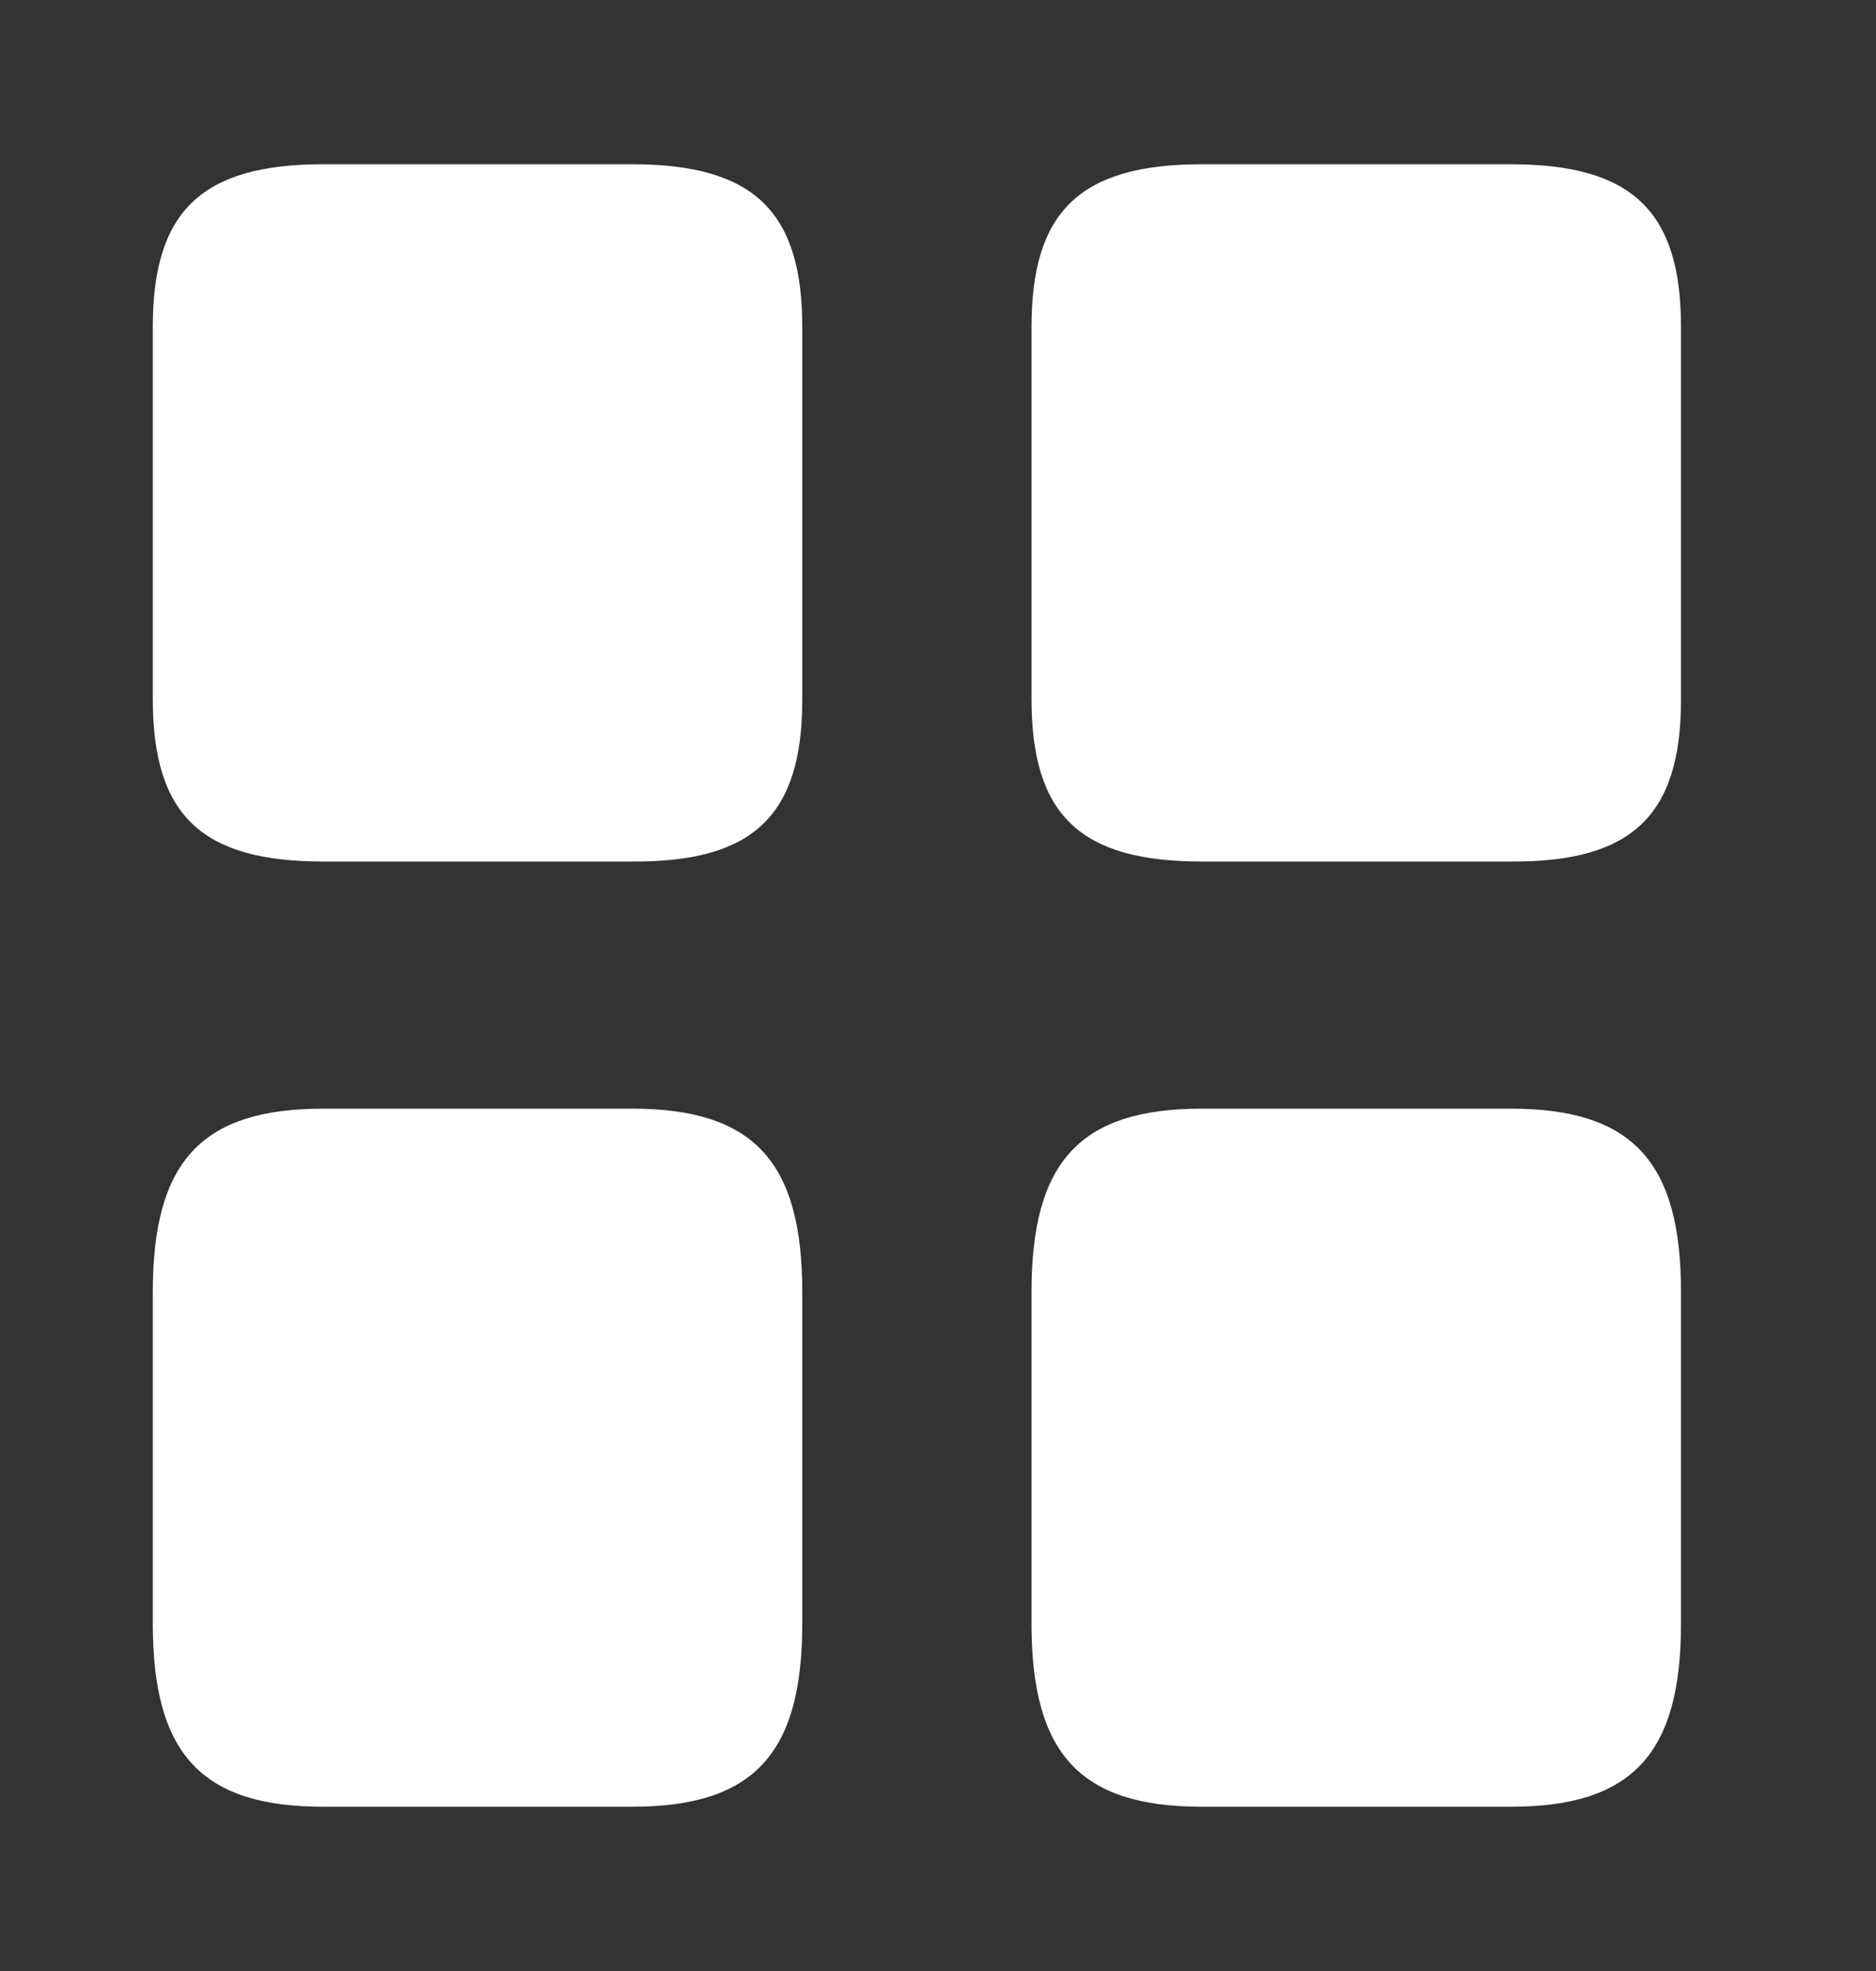 <svg width="20" height="21" viewBox="0 0 20 21" fill="none" xmlns="http://www.w3.org/2000/svg">
<rect x="0" y="0" width="20" height="21" fill="#333333" stroke="none"/>
<path d="M17.921 7.455V3.482C17.921 2.249 17.399 1.75 16.104 1.75H12.813C11.518 1.75 10.997 2.249 10.997 3.482V7.446C10.997 8.689 11.518 9.179 12.813 9.179H16.104C17.399 9.188 17.921 8.689 17.921 7.455Z" fill="white"/>
<path d="M17.921 17.299V13.764C17.921 12.373 17.399 11.812 16.104 11.812H12.813C11.518 11.812 10.997 12.373 10.997 13.764V17.299C10.997 18.69 11.518 19.25 12.813 19.25H16.104C17.399 19.25 17.921 18.69 17.921 17.299Z" fill="white"/>
<path d="M8.553 7.455V3.482C8.553 2.249 8.032 1.75 6.737 1.75H3.446C2.15 1.75 1.629 2.249 1.629 3.482V7.446C1.629 8.689 2.15 9.179 3.446 9.179H6.737C8.032 9.188 8.553 8.689 8.553 7.455Z" fill="white"/>
<path d="M8.553 17.299V13.764C8.553 12.373 8.032 11.812 6.737 11.812H3.446C2.15 11.812 1.629 12.373 1.629 13.764V17.299C1.629 18.69 2.15 19.25 3.446 19.25H6.737C8.032 19.25 8.553 18.69 8.553 17.299Z" fill="white"/>
</svg>
